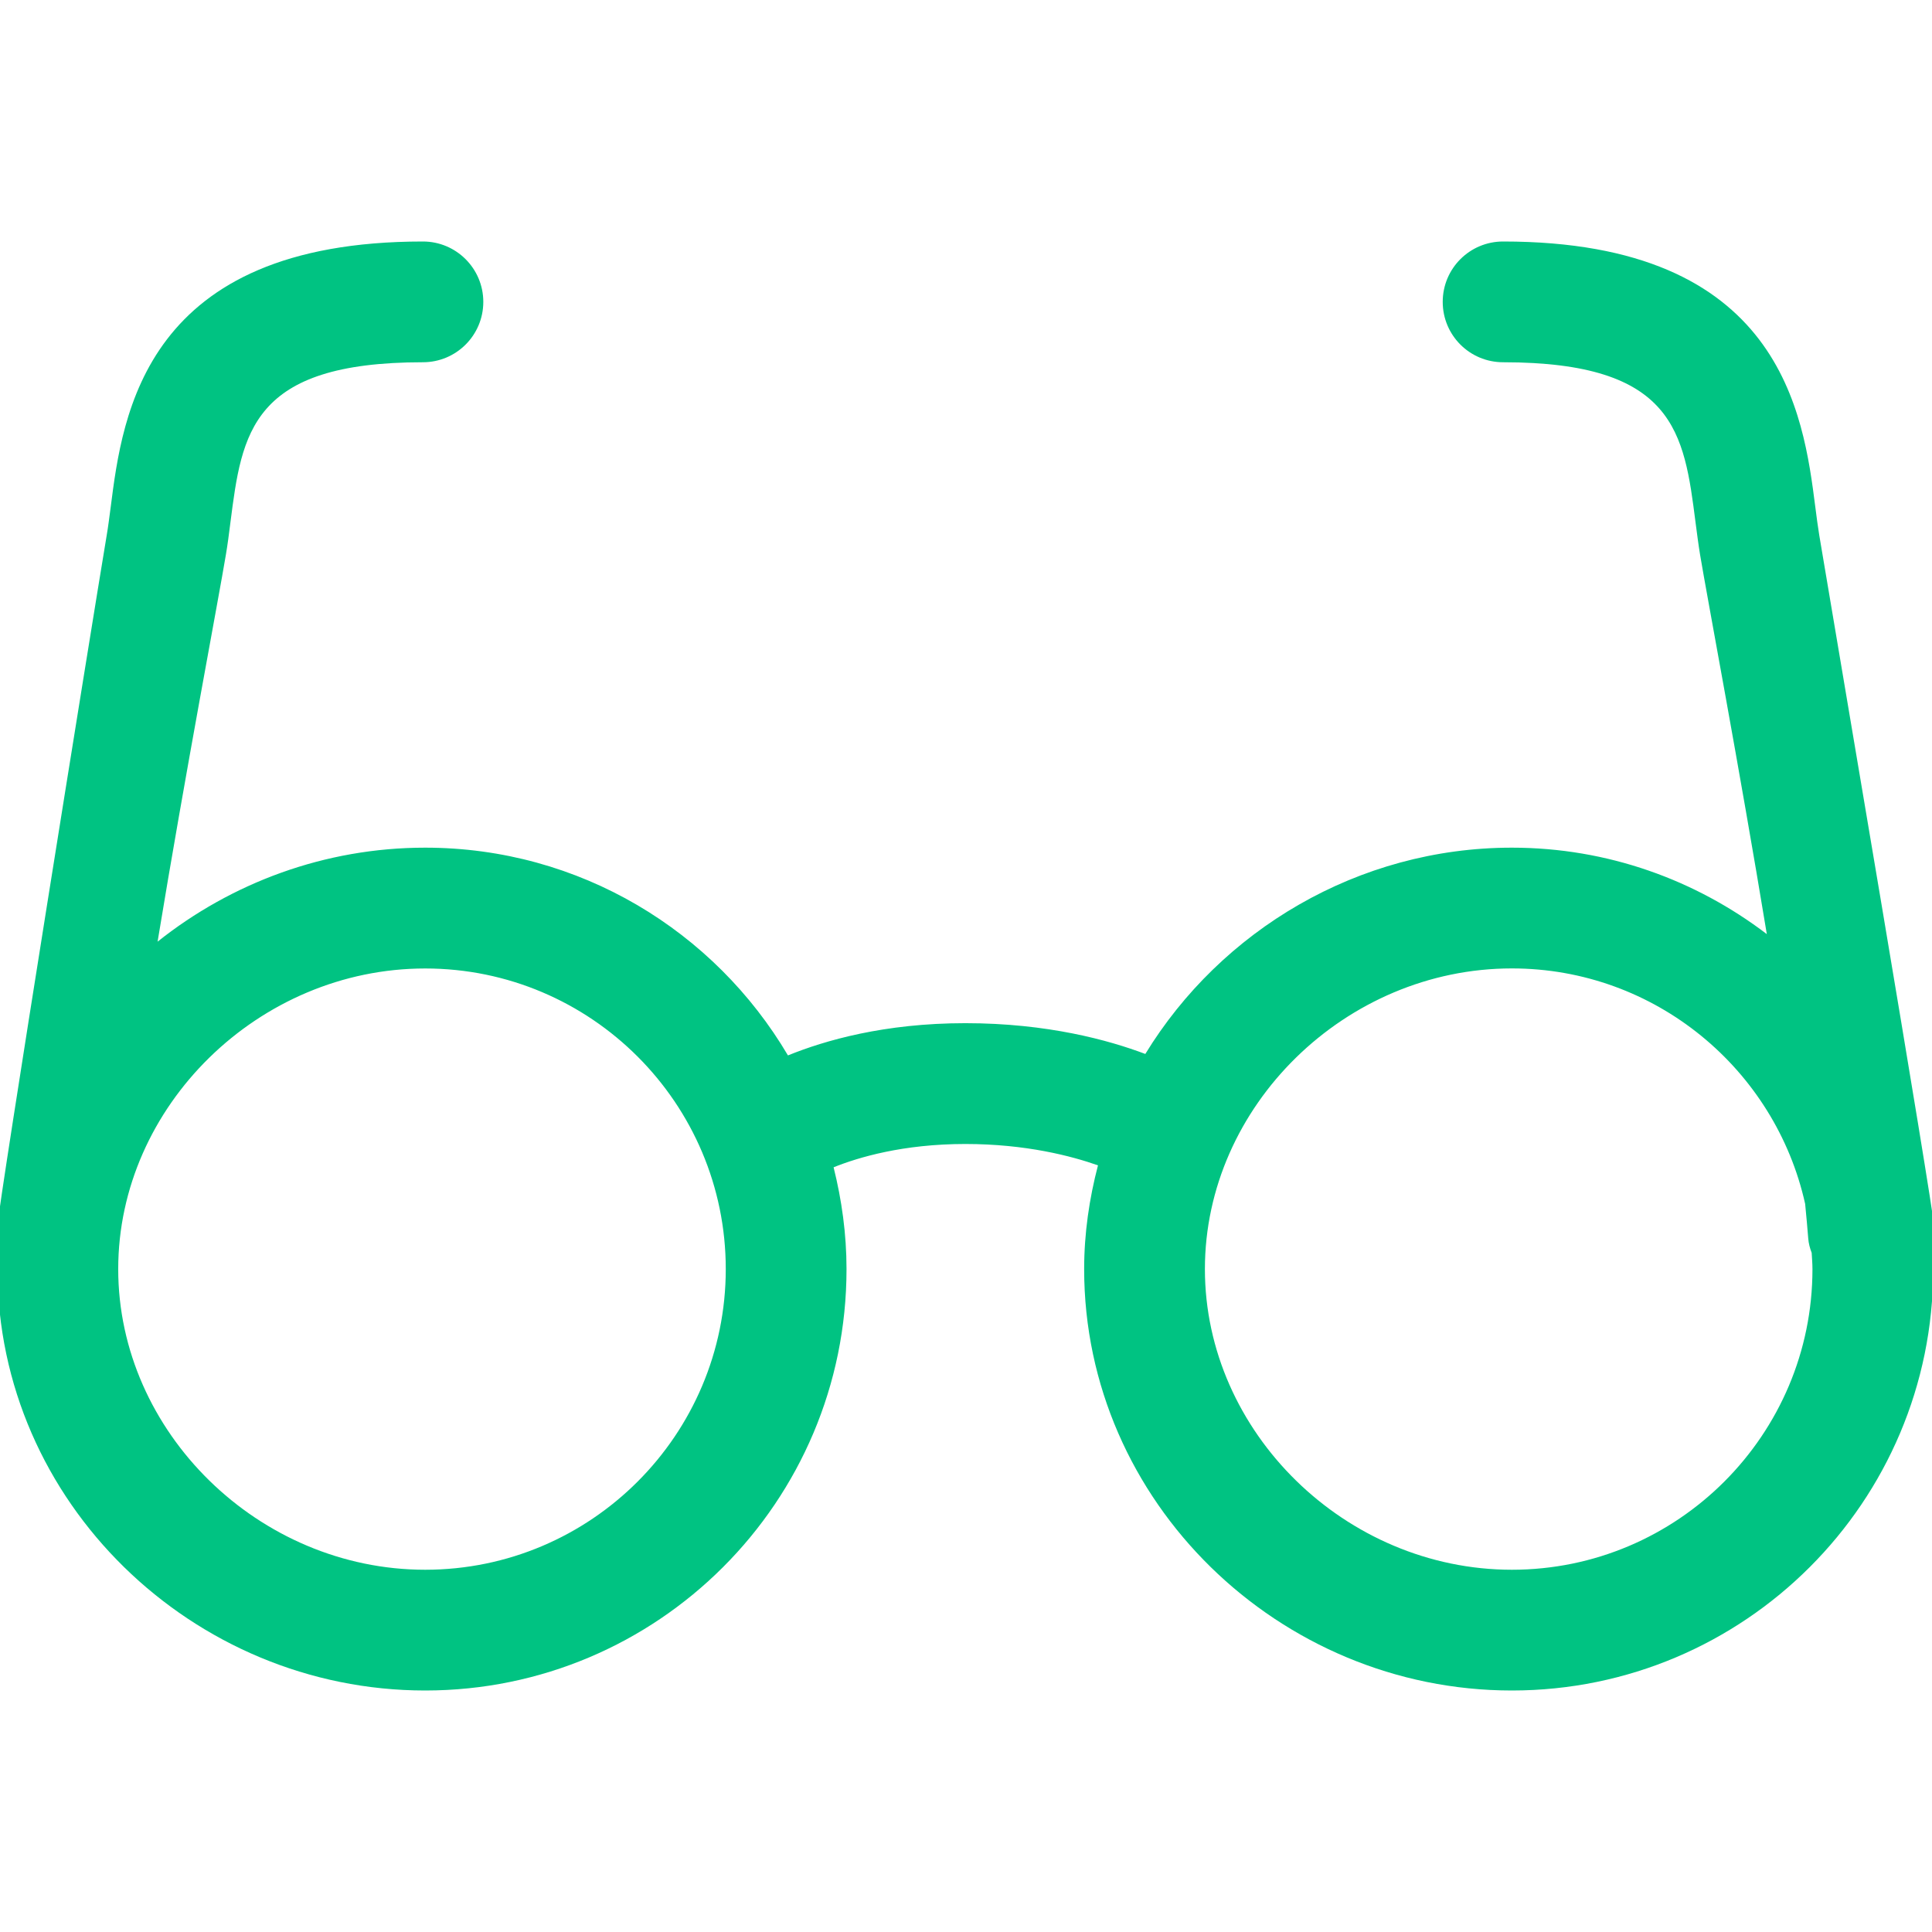 <svg width="32" height="32" viewBox="0 0 32 32" fill="none" xmlns="http://www.w3.org/2000/svg">
<g clip-path="url(#clip0_614_26)">
<path d="M32.043 20.369C32.013 19.936 30.387 10.39 30.132 8.861C30.108 8.715 30.088 8.559 30.067 8.395C29.87 6.858 29.503 4 24.896 4C24.343 4 23.896 4.447 23.896 5C23.896 5.553 24.343 6 24.896 6C27.743 6 27.894 7.169 28.083 8.649C28.108 8.839 28.131 9.021 28.159 9.19C28.276 9.893 28.806 12.694 29.264 15.472C28.09 14.577 26.63 14.04 25.041 14.04C22.49 14.04 20.219 15.414 18.97 17.457C18.37 17.23 17.351 16.947 15.989 16.947C14.647 16.947 13.661 17.233 13.051 17.481C11.837 15.424 9.604 14.04 7.042 14.04C5.378 14.04 3.832 14.624 2.61 15.597C3.073 12.785 3.622 9.909 3.741 9.19C3.77 9.021 3.793 8.84 3.817 8.65C4.007 7.17 4.157 6 7.005 6C7.557 6 8.005 5.553 8.005 5C8.005 4.448 7.557 4 7.005 4C2.397 4 2.03 6.859 1.834 8.395C1.812 8.559 1.793 8.716 1.768 8.862C1.513 10.39 -0.013 19.873 -0.043 20.306C-0.05 20.403 -0.039 20.495 -0.02 20.586C-0.029 20.73 -0.042 20.874 -0.042 21.02C-0.042 24.875 3.187 28 7.042 28C10.896 28 14.021 24.875 14.021 21.02C14.021 20.438 13.942 19.875 13.807 19.334C14.217 19.169 14.958 18.948 15.989 18.948C16.994 18.948 17.753 19.149 18.186 19.302C18.042 19.853 17.957 20.426 17.957 21.021C17.957 24.875 21.186 28 25.041 28C28.895 28 32.02 24.875 32.02 21.021C32.02 20.916 32.009 20.814 32.005 20.711C32.035 20.602 32.052 20.488 32.043 20.369H32.043ZM7.042 26C4.286 26 1.958 23.719 1.958 21.02C1.958 18.321 4.286 16.041 7.042 16.041C9.788 16.041 12.021 18.274 12.021 21.02C12.021 23.766 9.788 26 7.042 26ZM25.041 26C22.285 26 19.957 23.719 19.957 21.02C19.957 18.321 22.285 16.04 25.041 16.04C27.416 16.04 29.404 17.712 29.899 19.94C29.919 20.144 29.936 20.336 29.95 20.511C29.956 20.596 29.978 20.674 30.007 20.751C30.012 20.841 30.02 20.93 30.02 21.02C30.02 23.766 27.787 26 25.041 26V26Z" fill="#00C382"/>
</g>
<defs>
<clipPath id="clip0_614_26">
<rect width="32" height="32" fill="white"/>
</clipPath>
</defs>
</svg>
